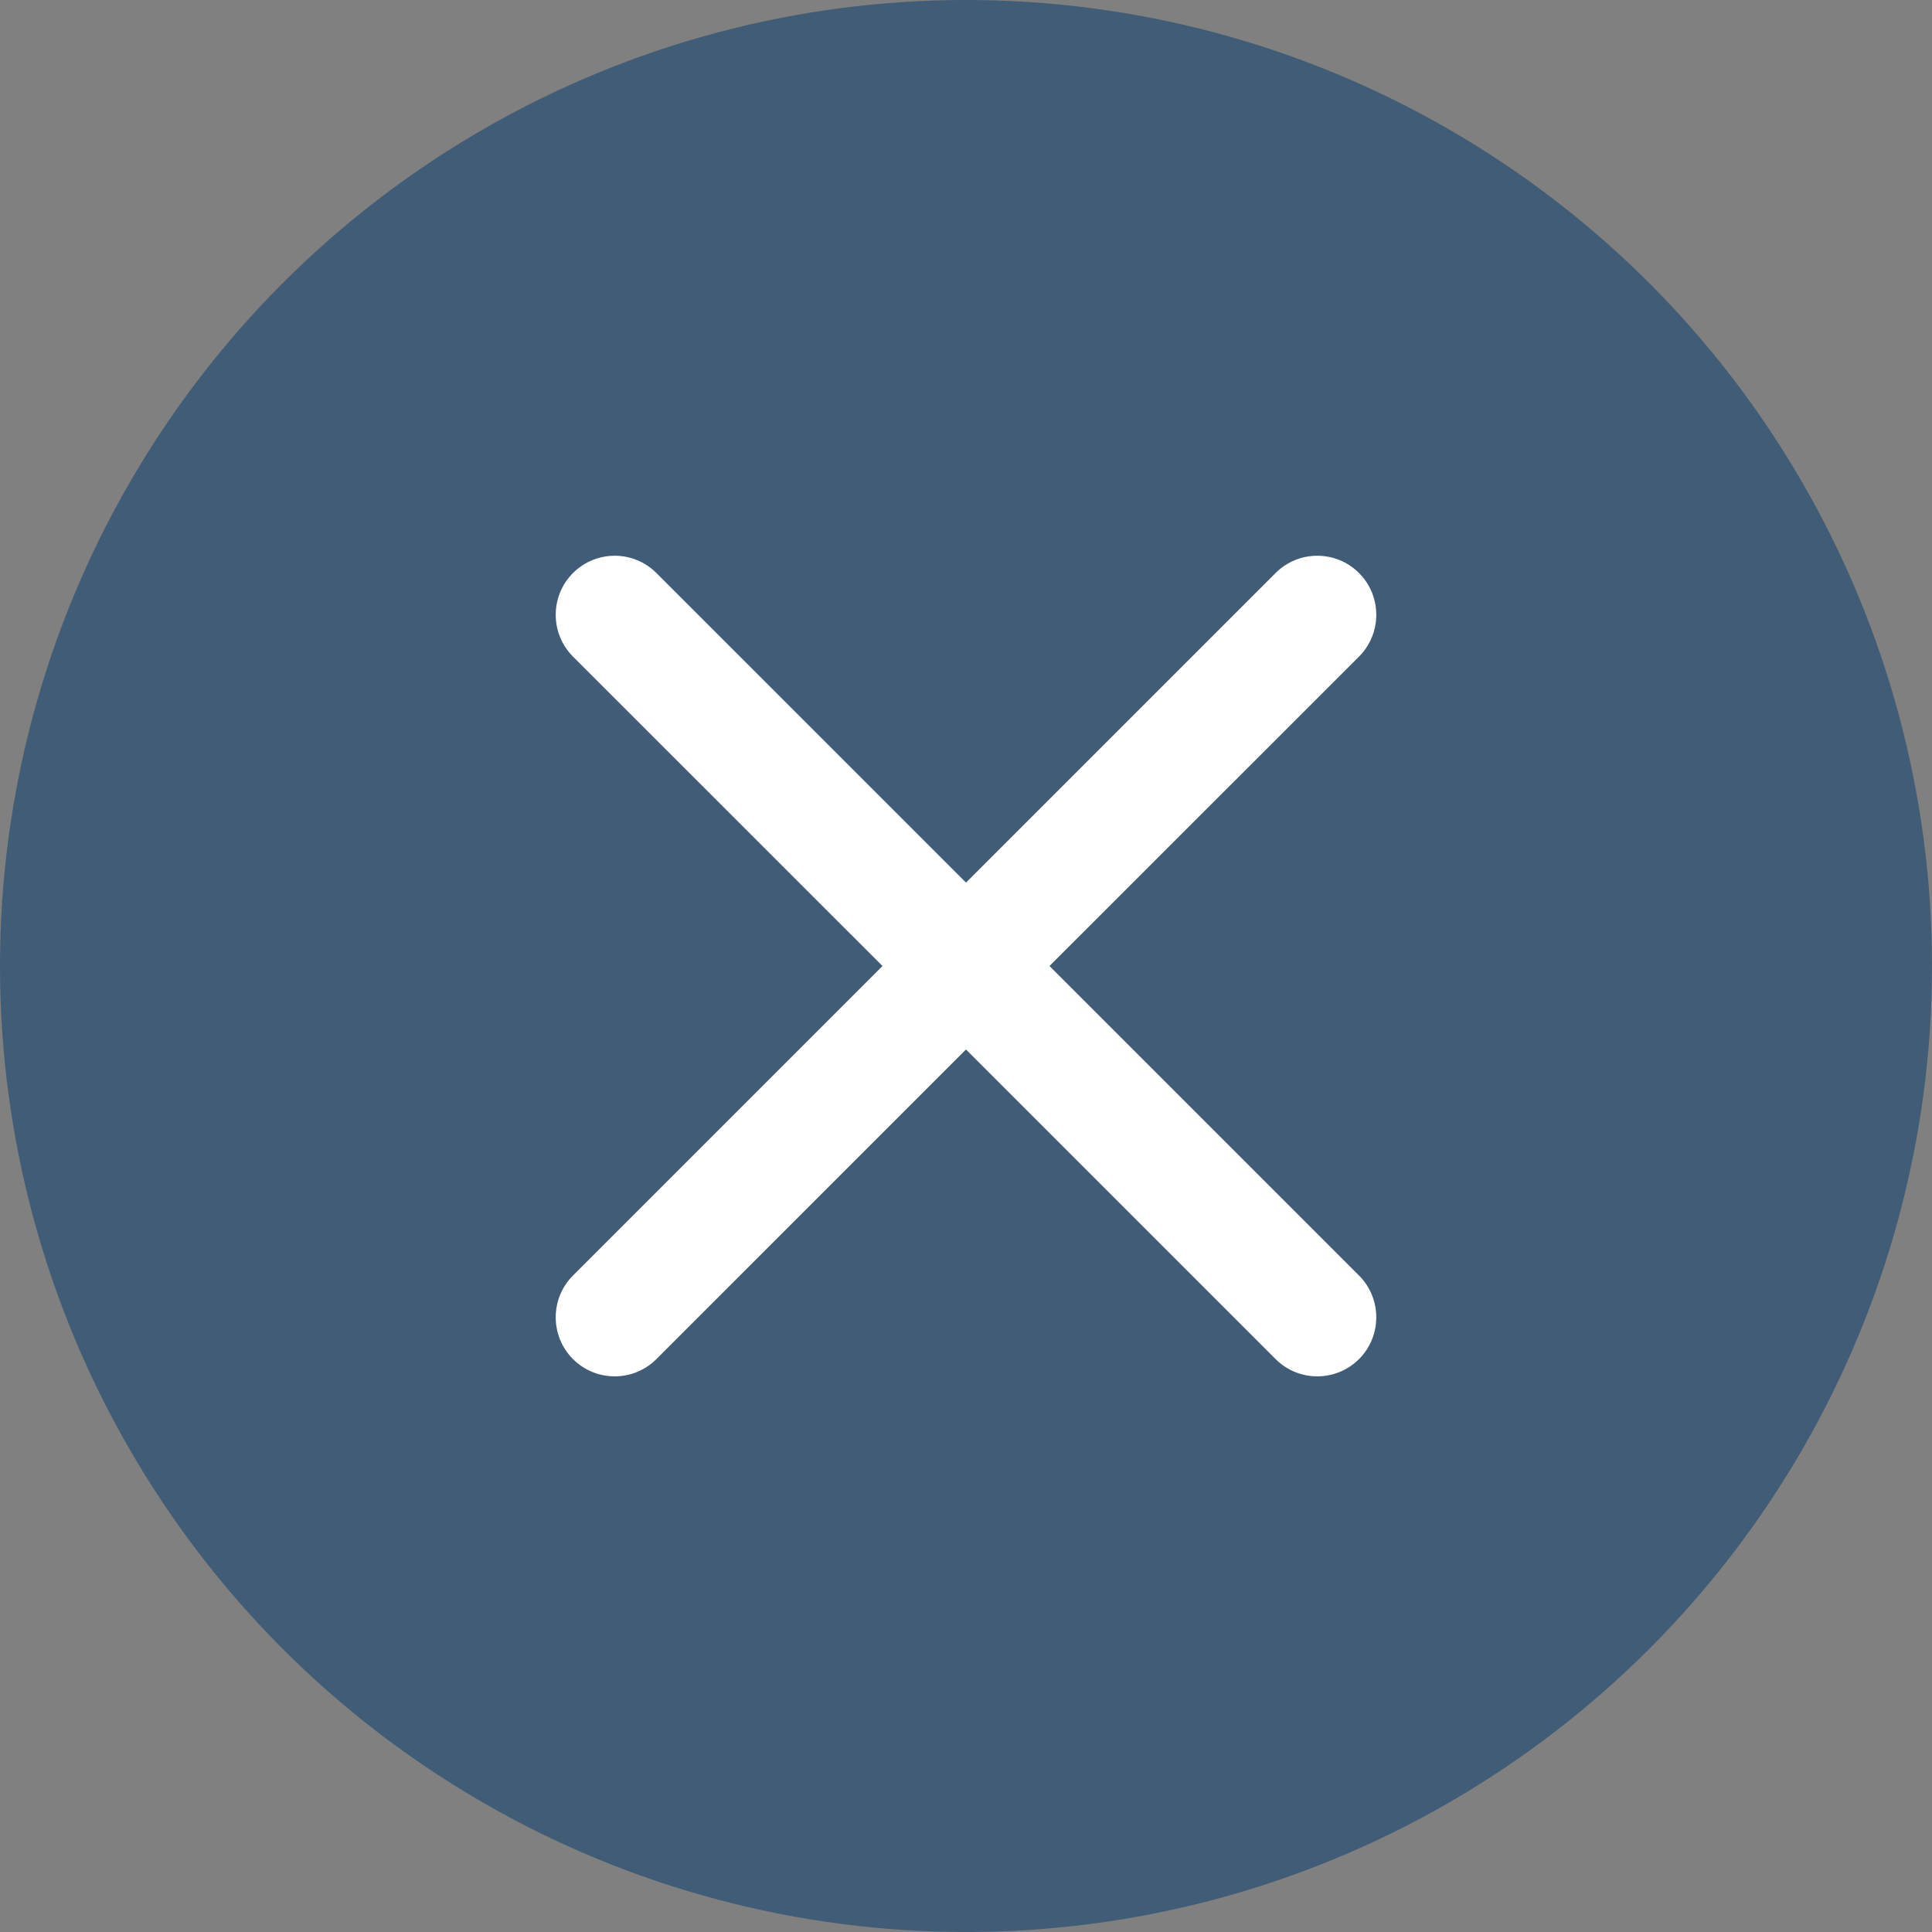 <svg width="18" height="18" viewBox="0 0 18 18" fill="none" xmlns="http://www.w3.org/2000/svg">
<rect x="0" y="0" width="18" height="18" fill="#808080" stroke="none"/>
<circle cx="9" cy="9" r="9" fill="#03396C" fill-opacity="0.5"/>
<path fill-rule="evenodd" clip-rule="evenodd" d="M6.116 5.339C5.901 5.124 5.553 5.124 5.338 5.339C5.124 5.554 5.124 5.902 5.338 6.117L8.222 9L5.338 11.884C5.124 12.099 5.124 12.447 5.338 12.662C5.553 12.877 5.901 12.877 6.116 12.662L9 9.778L11.884 12.662C12.099 12.877 12.447 12.877 12.662 12.662C12.876 12.447 12.876 12.099 12.662 11.884L9.778 9L12.662 6.117C12.876 5.902 12.876 5.554 12.662 5.339C12.447 5.124 12.099 5.124 11.884 5.339L9 8.223L6.116 5.339Z" fill="white"/>
</svg>
